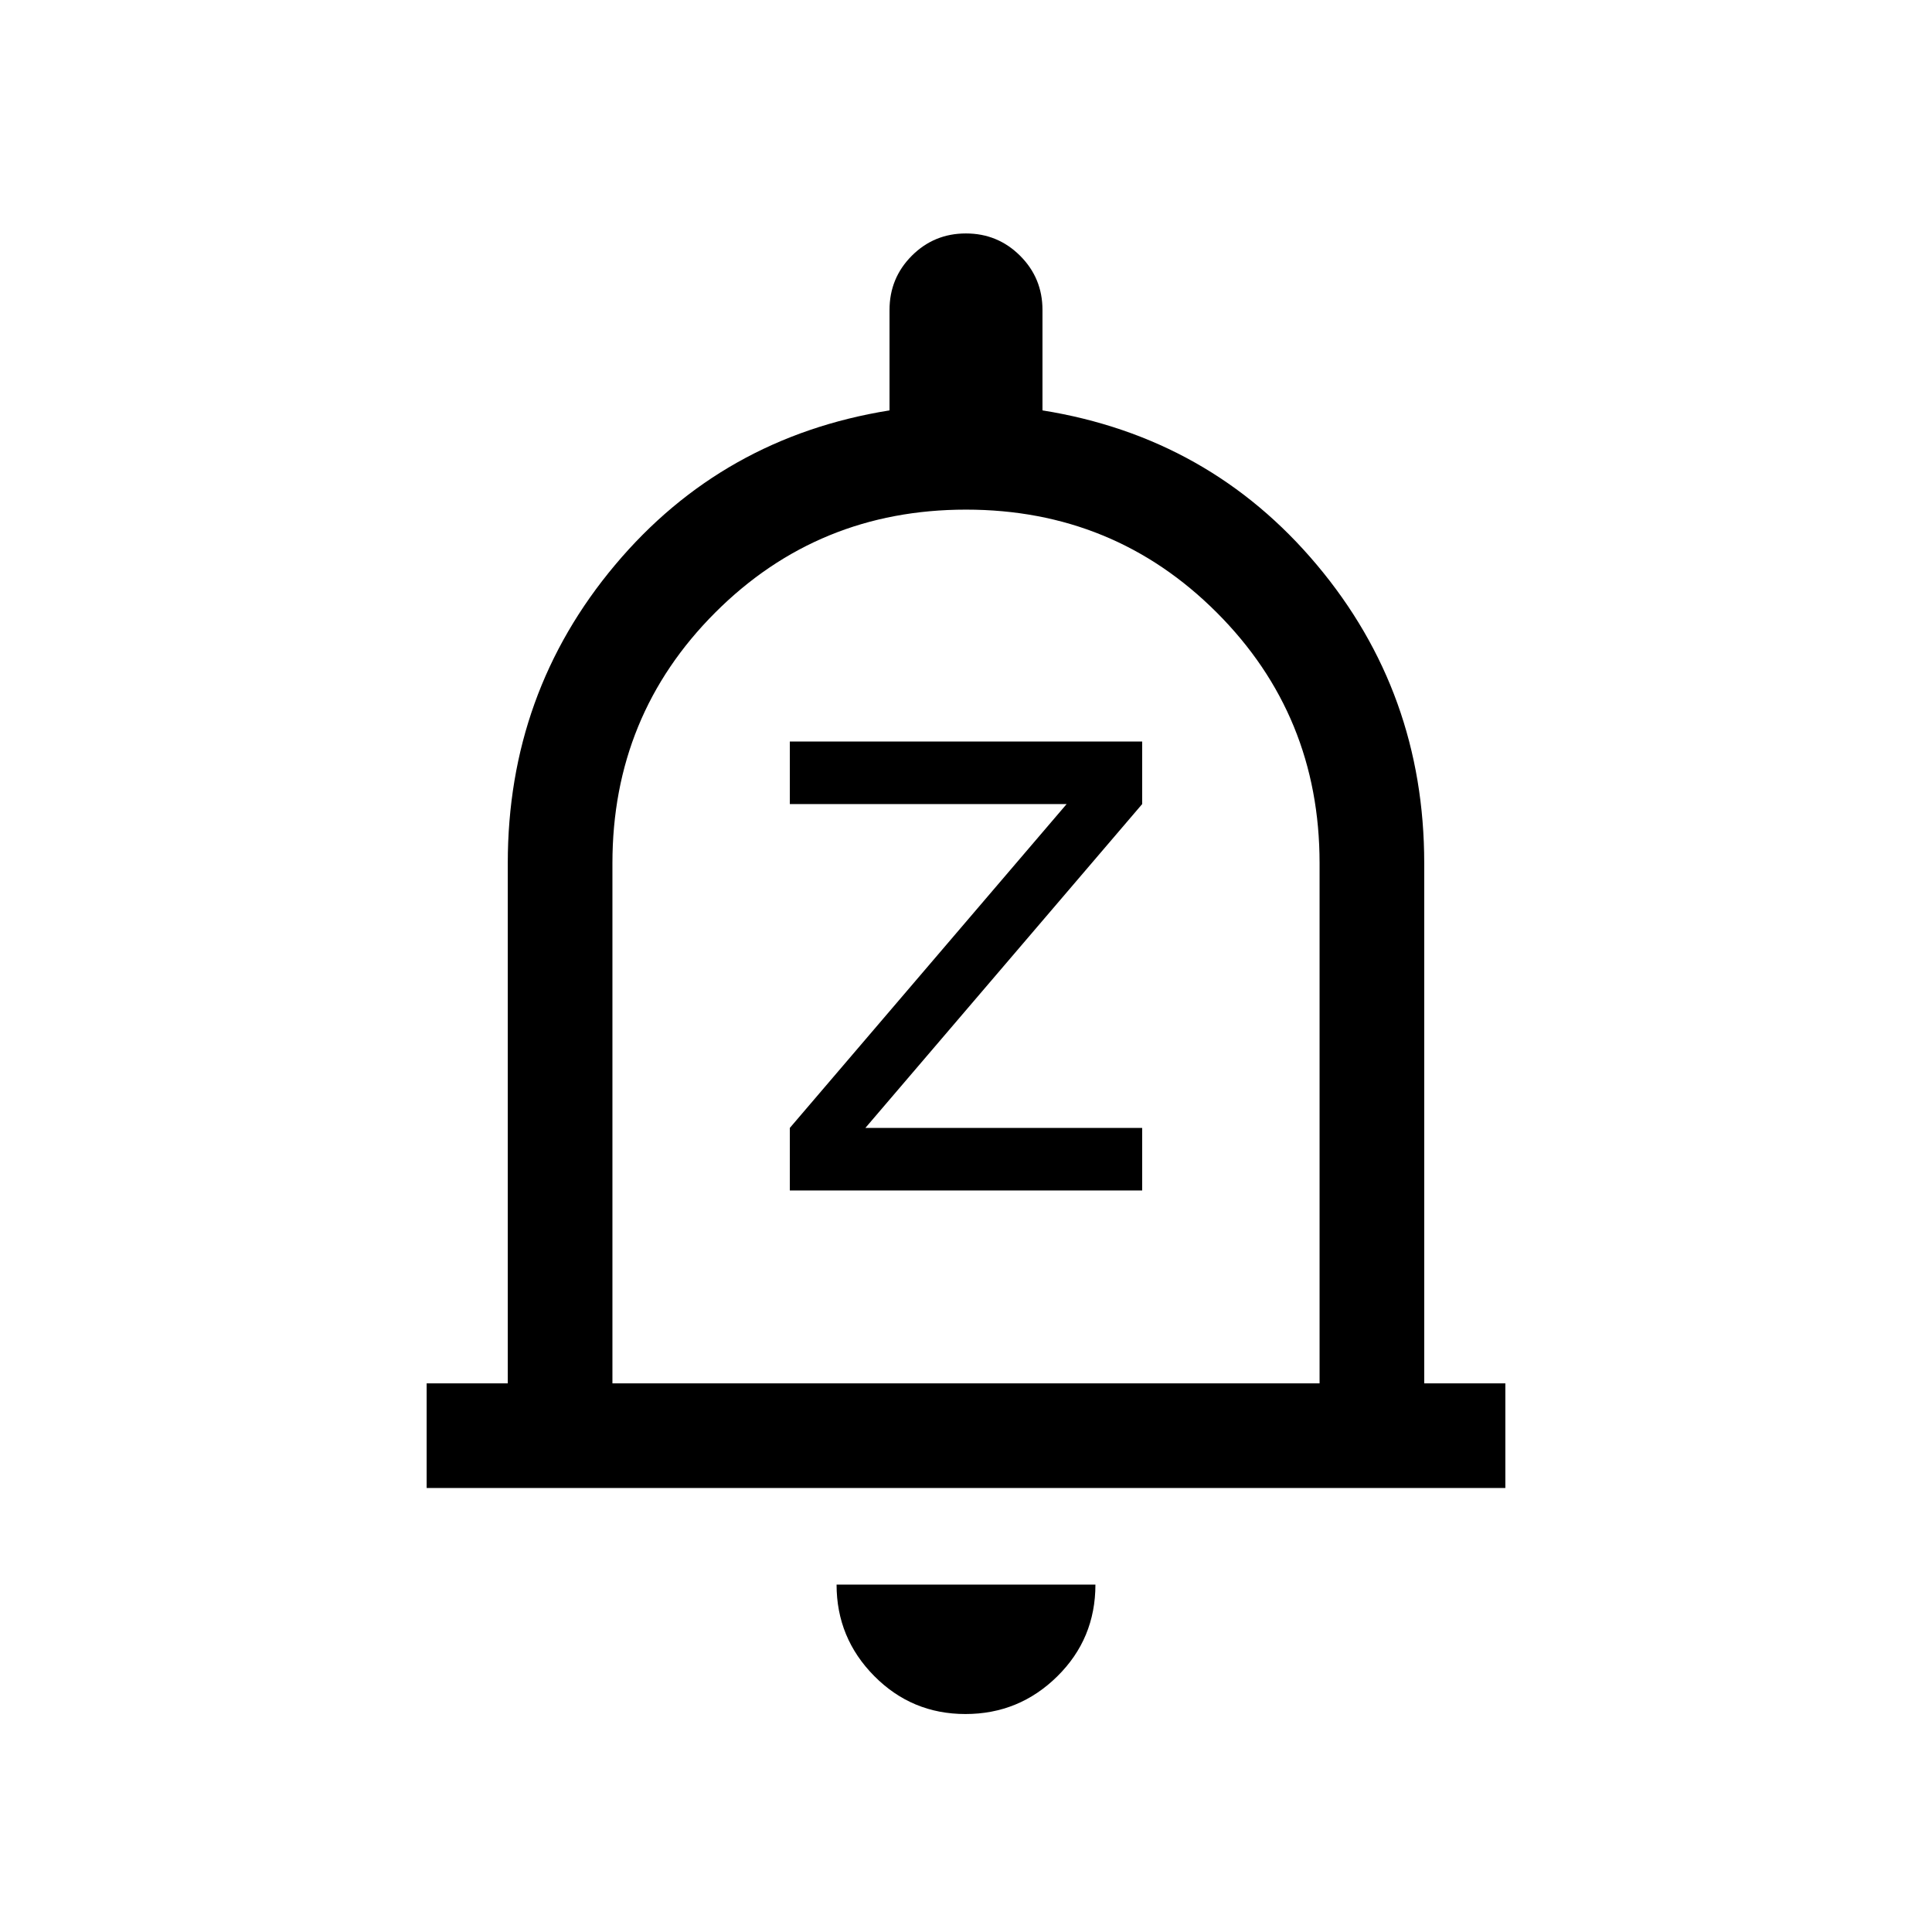 <svg xmlns="http://www.w3.org/2000/svg" height="20" viewBox="0 -960 960 960" width="20"><path d="M392.46-368.46h175.08v-31.08H430l137.54-160.92v-31.08H392.46v31.08H530L392.46-399.54v31.08ZM212-220.62v-51.99h40.31v-258.47q0-84.69 53.31-148.19 53.3-63.5 136.38-76.81V-806q0-15.83 11.07-26.92Q464.14-844 479.95-844q15.82 0 26.93 11.08Q518-821.83 518-806v49.92q83.08 13.31 136.38 76.81 53.31 63.5 53.31 148.19v258.47H748v51.99H212Zm268-269.07Zm-.28 381.38q-26.64 0-45.33-18.89-18.7-18.89-18.7-45.42h128.62q0 26.93-18.98 45.62-18.97 18.69-45.61 18.69Zm-175.41-164.3h351.38v-258.47q0-73.46-51.11-124.57-51.12-51.12-124.58-51.12-73.46 0-124.58 51.12-51.11 51.11-51.11 124.57v258.47Z"/></svg>